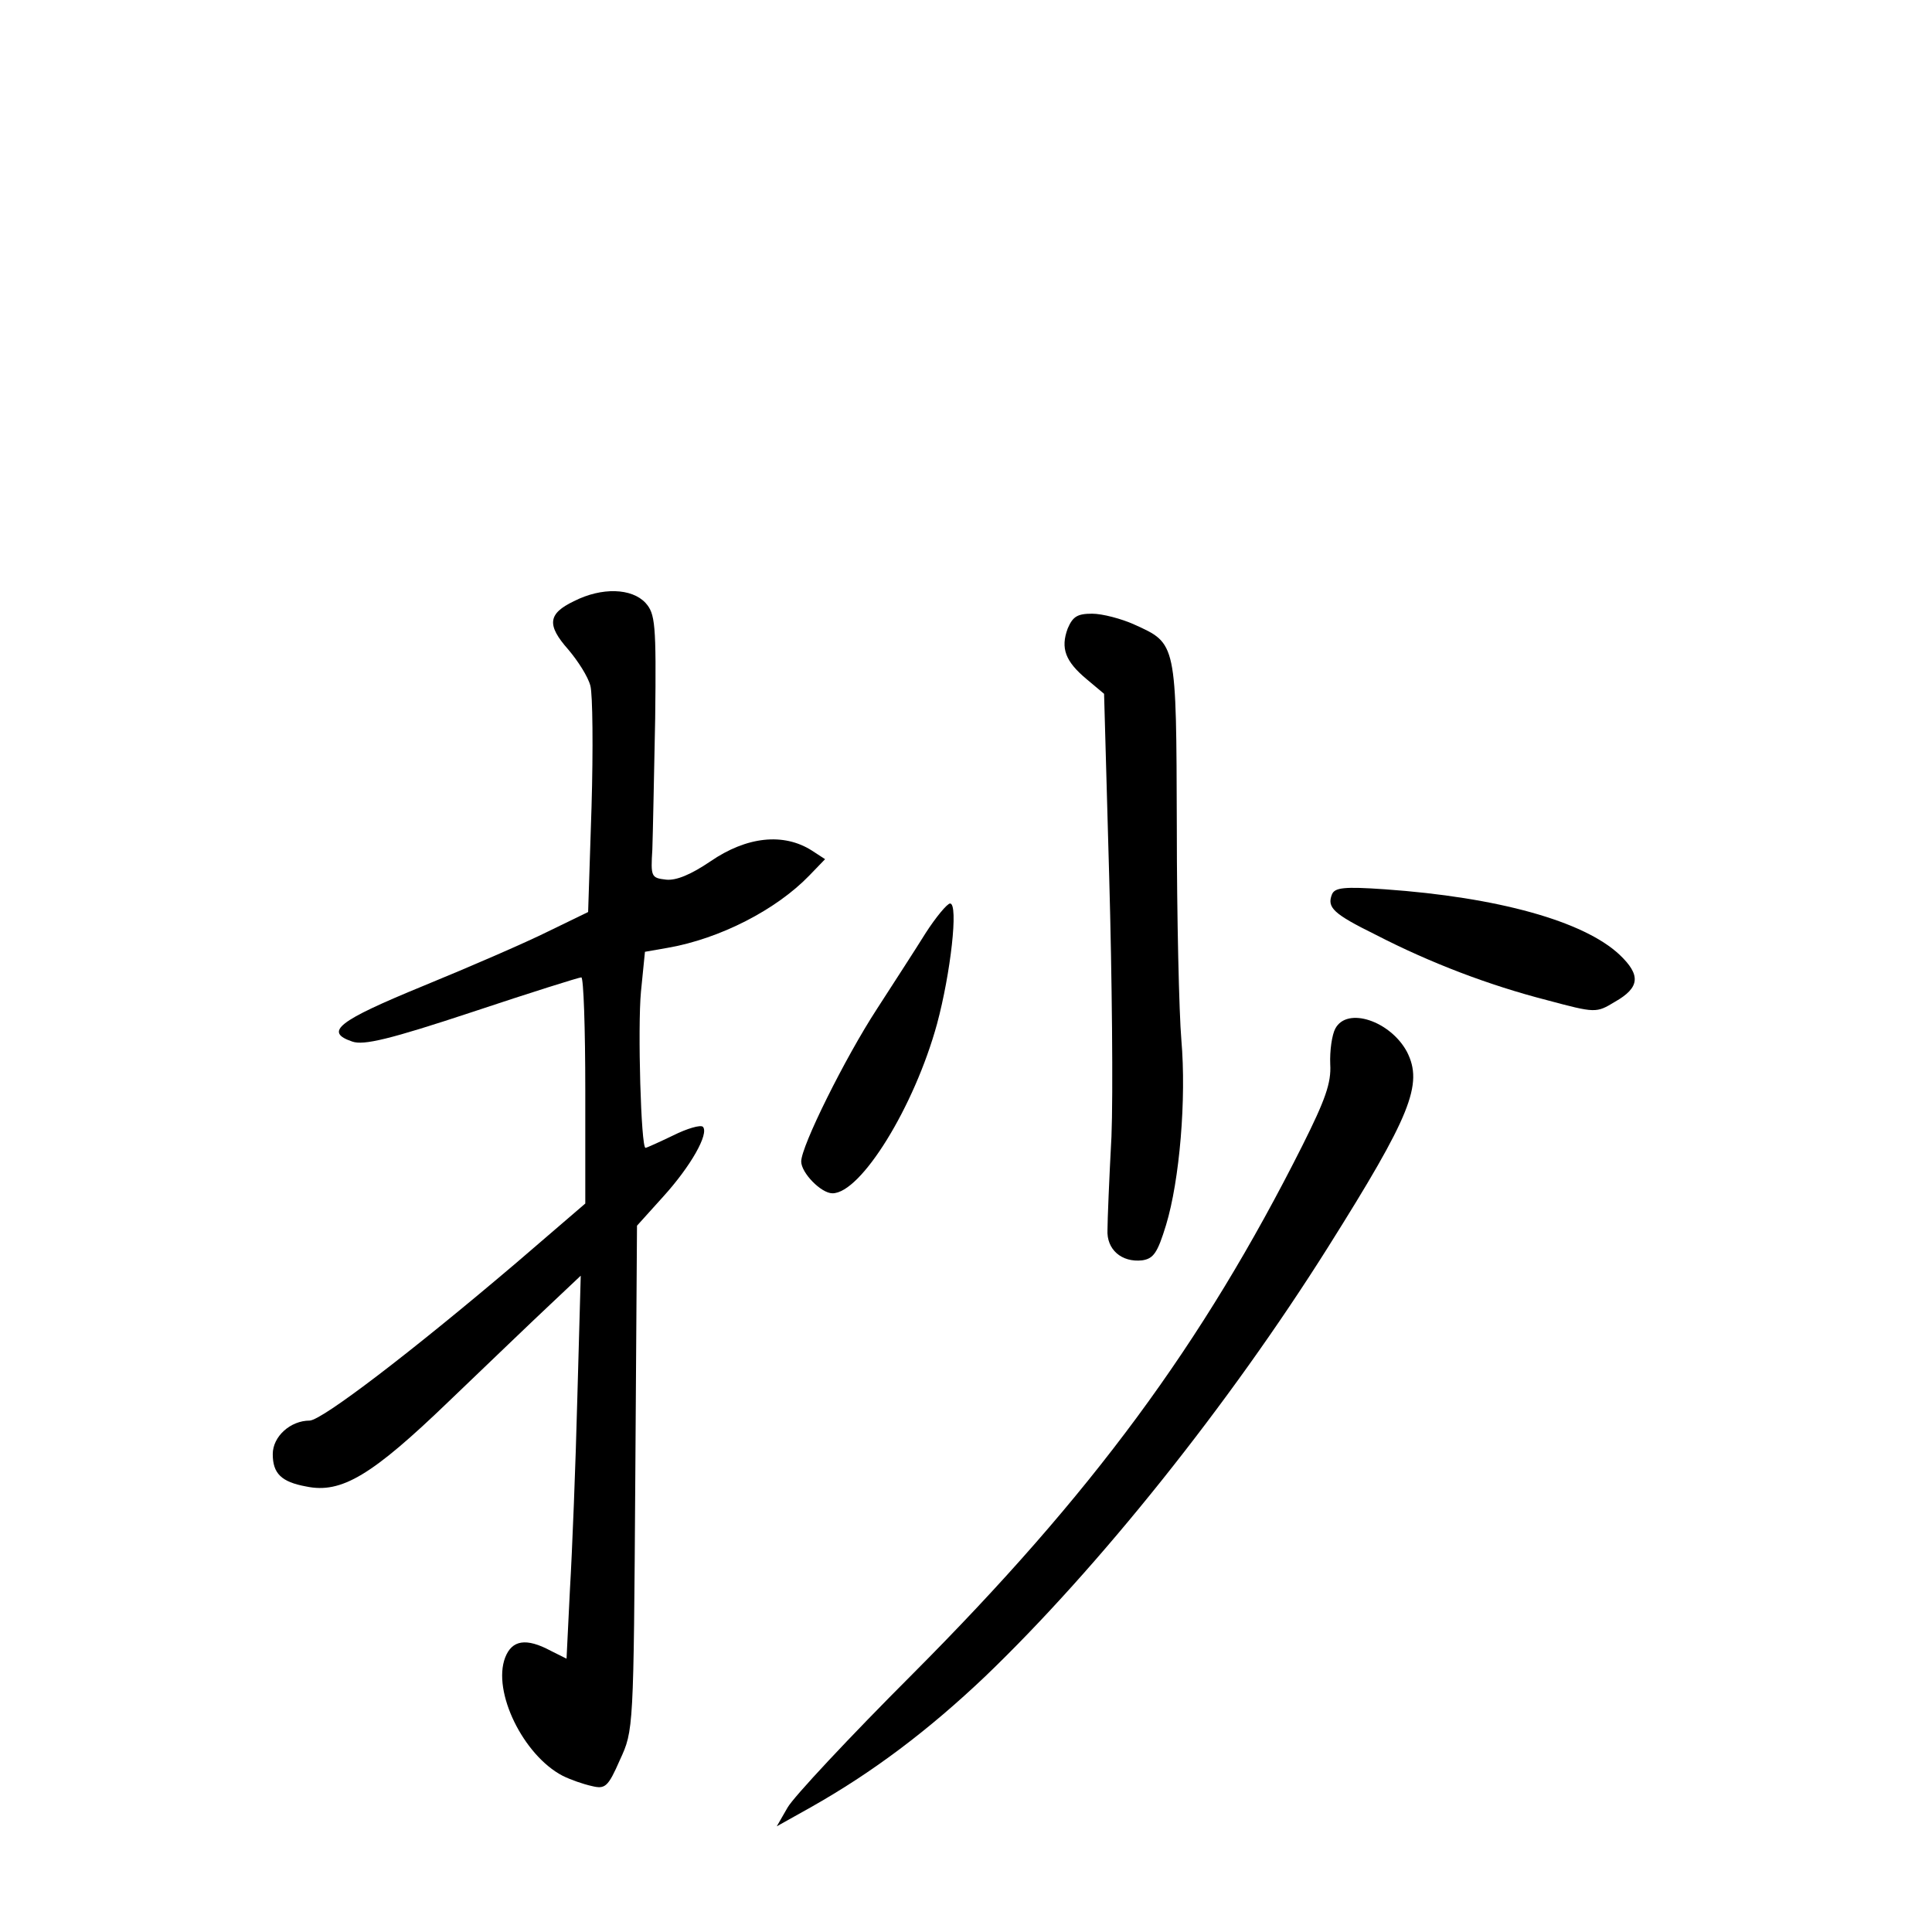 <?xml version="1.0" standalone="no"?>
<!DOCTYPE svg PUBLIC "-//W3C//DTD SVG 20010904//EN"
 "http://www.w3.org/TR/2001/REC-SVG-20010904/DTD/svg10.dtd">
<svg version="1.0" xmlns="http://www.w3.org/2000/svg"
 width="340pt" height="340pt" viewBox="0 0 340 340"
 preserveAspectRatio="xMidYMid meet">
<g transform="translate(0,340) scale(0.1,-0.1)"
fill="#000000" stroke="none">
<path d="M1010 2342 c-46 -22 -48 -42 -10 -85 17 -20 35 -48 39 -64 4 -15 5
-111 2 -213 l-6 -185 -70 -34 c-38 -19 -137 -62 -220 -96 -151 -62 -175 -81
-125 -98 20 -7 66 4 211 52 102 34 188 61 192 61 4 0 7 -90 7 -199 l0 -199
-121 -104 c-187 -159 -342 -277 -364 -278 -34 0 -65 -28 -65 -59 0 -34 15 -49
59 -57 62 -13 116 20 251 150 69 66 149 143 179 171 l53 50 -6 -215 c-3 -118
-9 -270 -13 -337 l-6 -122 -28 14 c-43 23 -68 19 -80 -12 -23 -60 32 -172 101
-208 14 -7 37 -15 51 -18 24 -6 29 -2 50 46 24 52 24 53 27 496 l3 444 46 51
c49 54 81 111 70 123 -4 4 -28 -3 -52 -15 -25 -12 -47 -22 -49 -22 -8 0 -14
212 -8 275 l7 70 40 7 c92 16 191 67 249 127 l28 29 -23 15 c-50 32 -115 25
-179 -19 -34 -23 -60 -34 -78 -32 -26 3 -27 5 -24 53 1 28 3 132 5 231 2 167
0 184 -17 203 -24 26 -77 28 -126 3z"/>
<path d="M1879 2294 c-13 -35 -4 -58 33 -89 l31 -26 9 -322 c5 -177 7 -383 4
-457 -4 -74 -7 -148 -7 -164 -2 -35 25 -58 61 -54 20 3 27 13 42 62 24 79 36
222 27 326 -4 47 -8 216 -8 375 -1 326 0 322 -75 356 -22 10 -56 19 -74 19
-26 0 -34 -5 -43 -26z"/>
<path d="M2344 1826 c-9 -23 2 -34 77 -71 97 -50 200 -89 301 -115 86 -23 87
-23 120 -3 44 25 46 47 8 83 -63 59 -214 101 -413 115 -72 5 -88 3 -93 -9z"/>
<path d="M1629 1758 c-18 -29 -57 -89 -86 -134 -56 -86 -133 -241 -133 -268 0
-20 35 -56 55 -56 50 0 144 152 184 298 24 89 38 212 23 212 -5 0 -25 -24 -43
-52z"/>
<path d="M2350 1590 c-6 -11 -10 -39 -9 -63 2 -33 -9 -63 -49 -143 -176 -350
-371 -614 -686 -930 -111 -111 -210 -217 -220 -235 l-19 -33 59 33 c110 62
208 136 308 231 199 191 428 477 603 755 146 232 168 287 139 344 -29 54 -105
80 -126 41z"/>
</g>
</svg>
